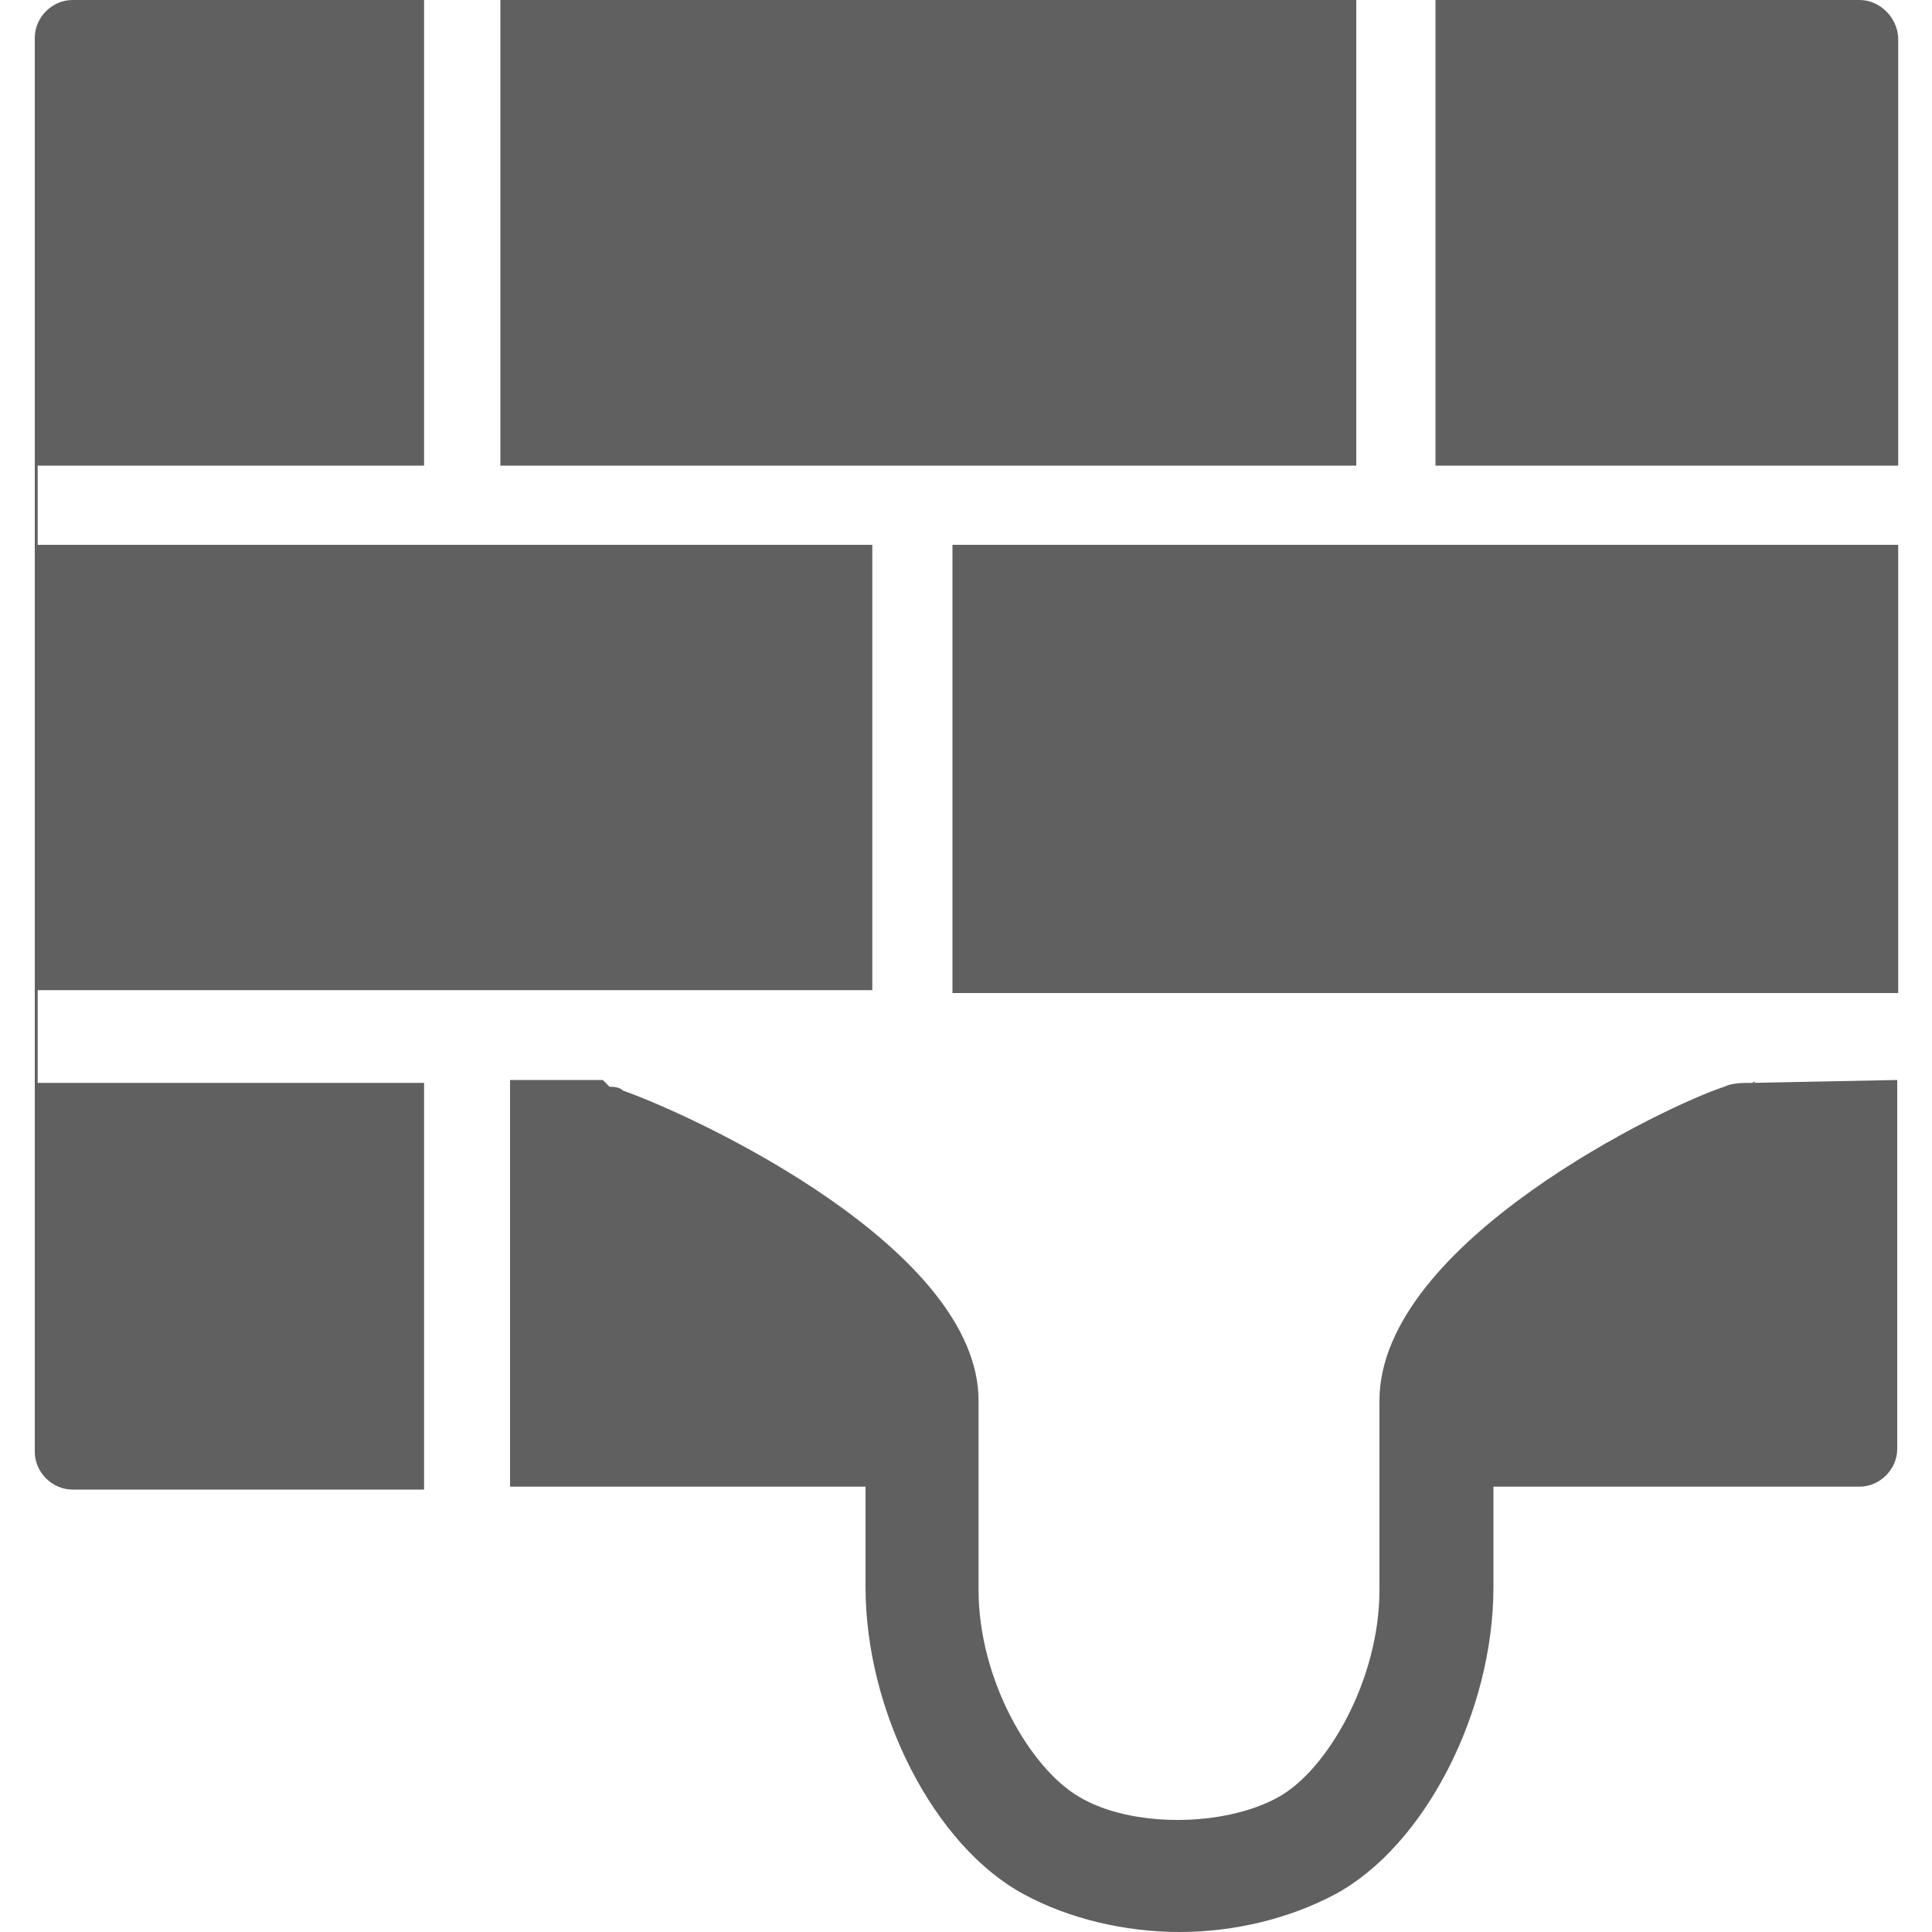 <?xml version="1.0" standalone="no"?><!DOCTYPE svg PUBLIC "-//W3C//DTD SVG 1.1//EN" "http://www.w3.org/Graphics/SVG/1.1/DTD/svg11.dtd"><svg t="1715918045864" class="icon" viewBox="0 0 1024 1024" version="1.1" xmlns="http://www.w3.org/2000/svg" p-id="40081" xmlns:xlink="http://www.w3.org/1999/xlink" width="32" height="32"><path d="M19.968 524.8h442.368V288.768H19.968v-41.984h204.8V0H38.4C27.648 0 18.432 9.216 18.432 19.968v749.568c0 10.752 9.216 19.968 19.968 19.968h186.368v-215.552h-204.8v-49.152z" fill="#606060" p-id="40082"></path><path d="M265.216 0h453.632v246.784H265.216zM985.6 0h-224.768v246.784h245.248V19.968c-0.512-10.752-9.728-19.968-20.48-19.968zM928.768 573.952c-5.632 0-10.752 0-14.848 2.048-29.184 9.216-182.784 82.432-182.784 166.4v100.352c0 47.616-27.648 95.232-53.248 109.568-29.184 16.384-78.848 16.384-105.984 0-25.6-14.848-53.248-61.952-53.248-109.568V742.4c0-80.384-147.968-150.016-188.416-164.352-2.048-2.048-5.632-2.048-7.168-2.048l-3.584-3.584h-49.152v215.552h188.416v53.248c0 66.048 36.352 137.216 83.968 162.816 23.552 12.8 53.248 19.968 82.432 19.968 29.184 0 58.368-7.168 82.432-19.968 47.616-25.6 83.968-96.768 83.968-162.816v-53.248h194.048c10.752 0 19.968-9.216 19.968-19.968v-195.584l-76.8 1.536c2.048-1.536 2.048 0 0 0zM504.832 288.768h501.248v237.568H504.832z" fill="#606060" p-id="40083"></path></svg>
